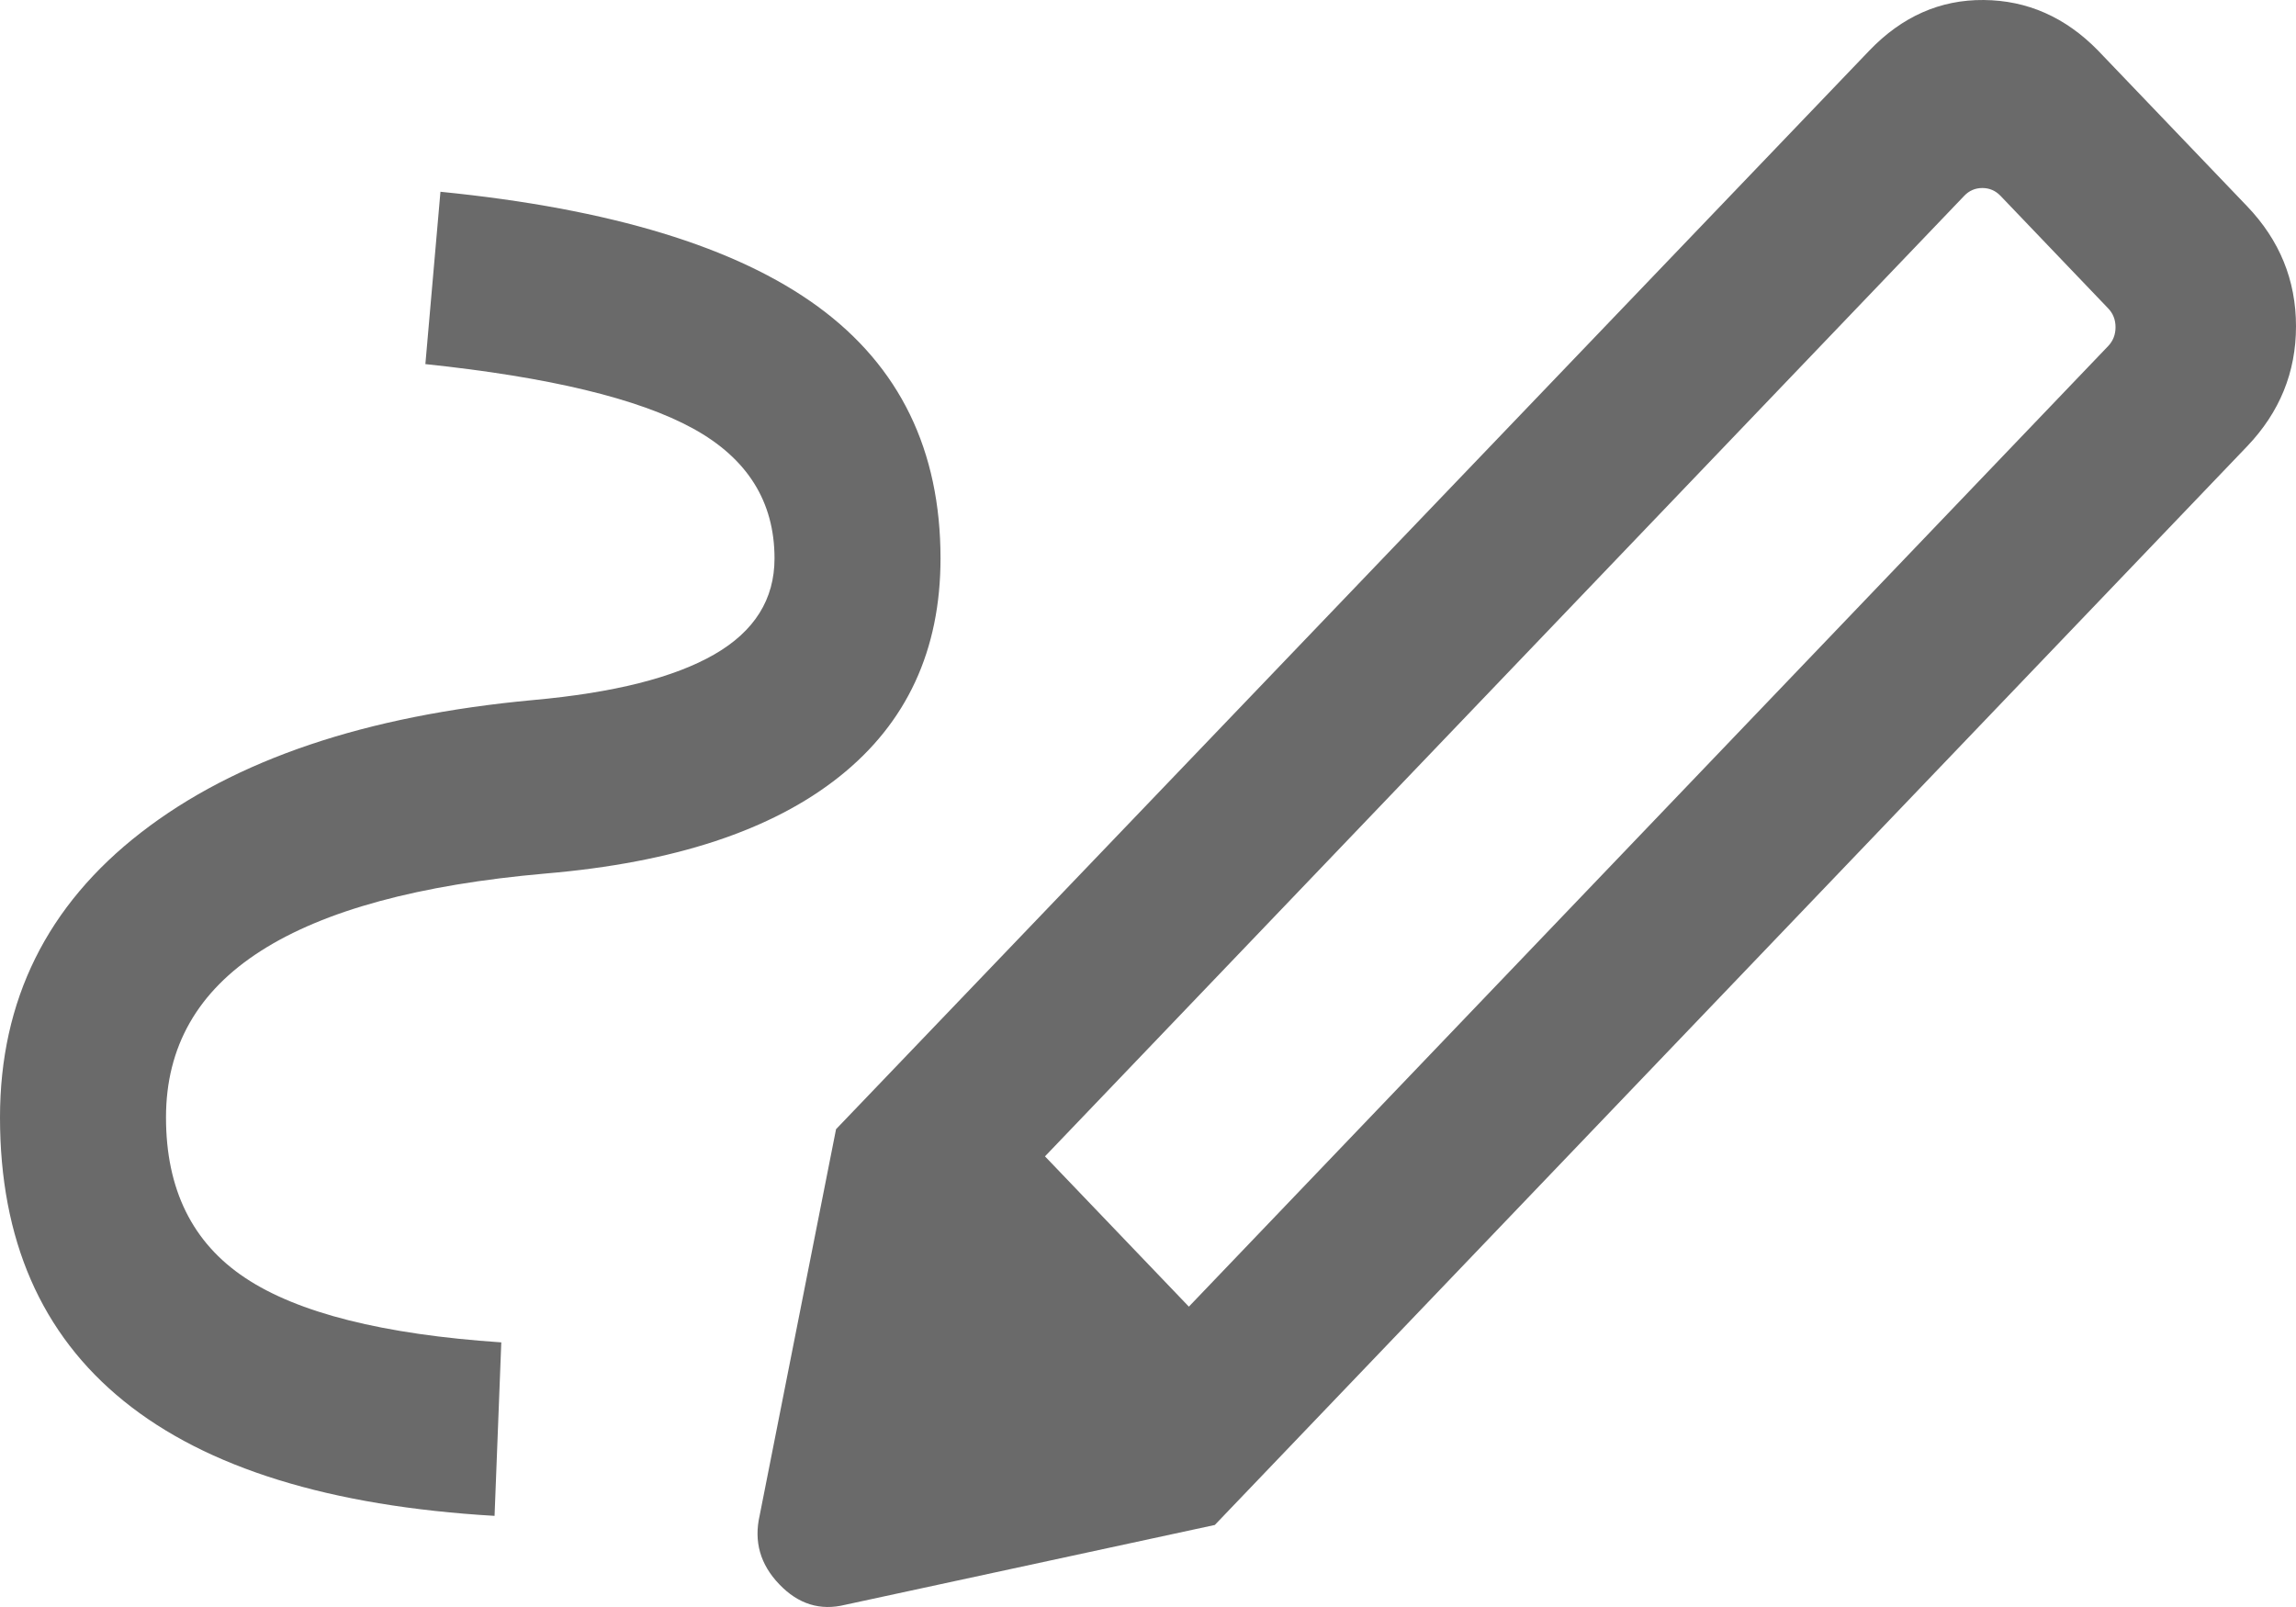 <svg width="30" height="21" viewBox="0 0 30 21" fill="none" xmlns="http://www.w3.org/2000/svg">
<path id="Vector" d="M15.534 17.075L27.545 4.523C27.61 4.455 27.642 4.372 27.642 4.276C27.642 4.179 27.61 4.096 27.545 4.029L26.138 2.558C26.073 2.491 25.994 2.457 25.902 2.457C25.809 2.457 25.73 2.491 25.666 2.558L13.654 15.111L15.534 17.075ZM6.462 19.809C4.311 19.683 2.697 19.183 1.618 18.309C0.539 17.436 0 16.2 0 14.602C0 13.072 0.614 11.831 1.843 10.879C3.072 9.926 4.78 9.35 6.968 9.148C8.019 9.053 8.807 8.855 9.333 8.552C9.858 8.25 10.12 7.832 10.12 7.297C10.12 6.555 9.765 5.989 9.054 5.599C8.343 5.209 7.178 4.928 5.558 4.758L5.755 2.506C7.978 2.727 9.622 3.227 10.689 4.008C11.756 4.789 12.289 5.885 12.289 7.297C12.289 8.496 11.849 9.447 10.967 10.149C10.086 10.851 8.806 11.273 7.129 11.415C5.476 11.56 4.236 11.897 3.409 12.426C2.582 12.954 2.169 13.68 2.169 14.602C2.169 15.541 2.513 16.24 3.202 16.698C3.89 17.157 5.007 17.438 6.55 17.542L6.462 19.809ZM15.873 19.928L10.924 14.756L24.425 0.661C24.852 0.216 25.35 -0.005 25.92 7.62629e-05C26.49 0.005 26.988 0.225 27.414 0.661L29.361 2.695C29.787 3.14 30 3.663 30 4.264C30 4.864 29.787 5.387 29.361 5.833L15.873 19.928ZM11.044 20.971C10.717 21.052 10.43 20.963 10.182 20.703C9.933 20.444 9.848 20.144 9.926 19.803L10.924 14.756L15.873 19.928L11.044 20.971Z" fill="#6A6A6A"/>
</svg>

